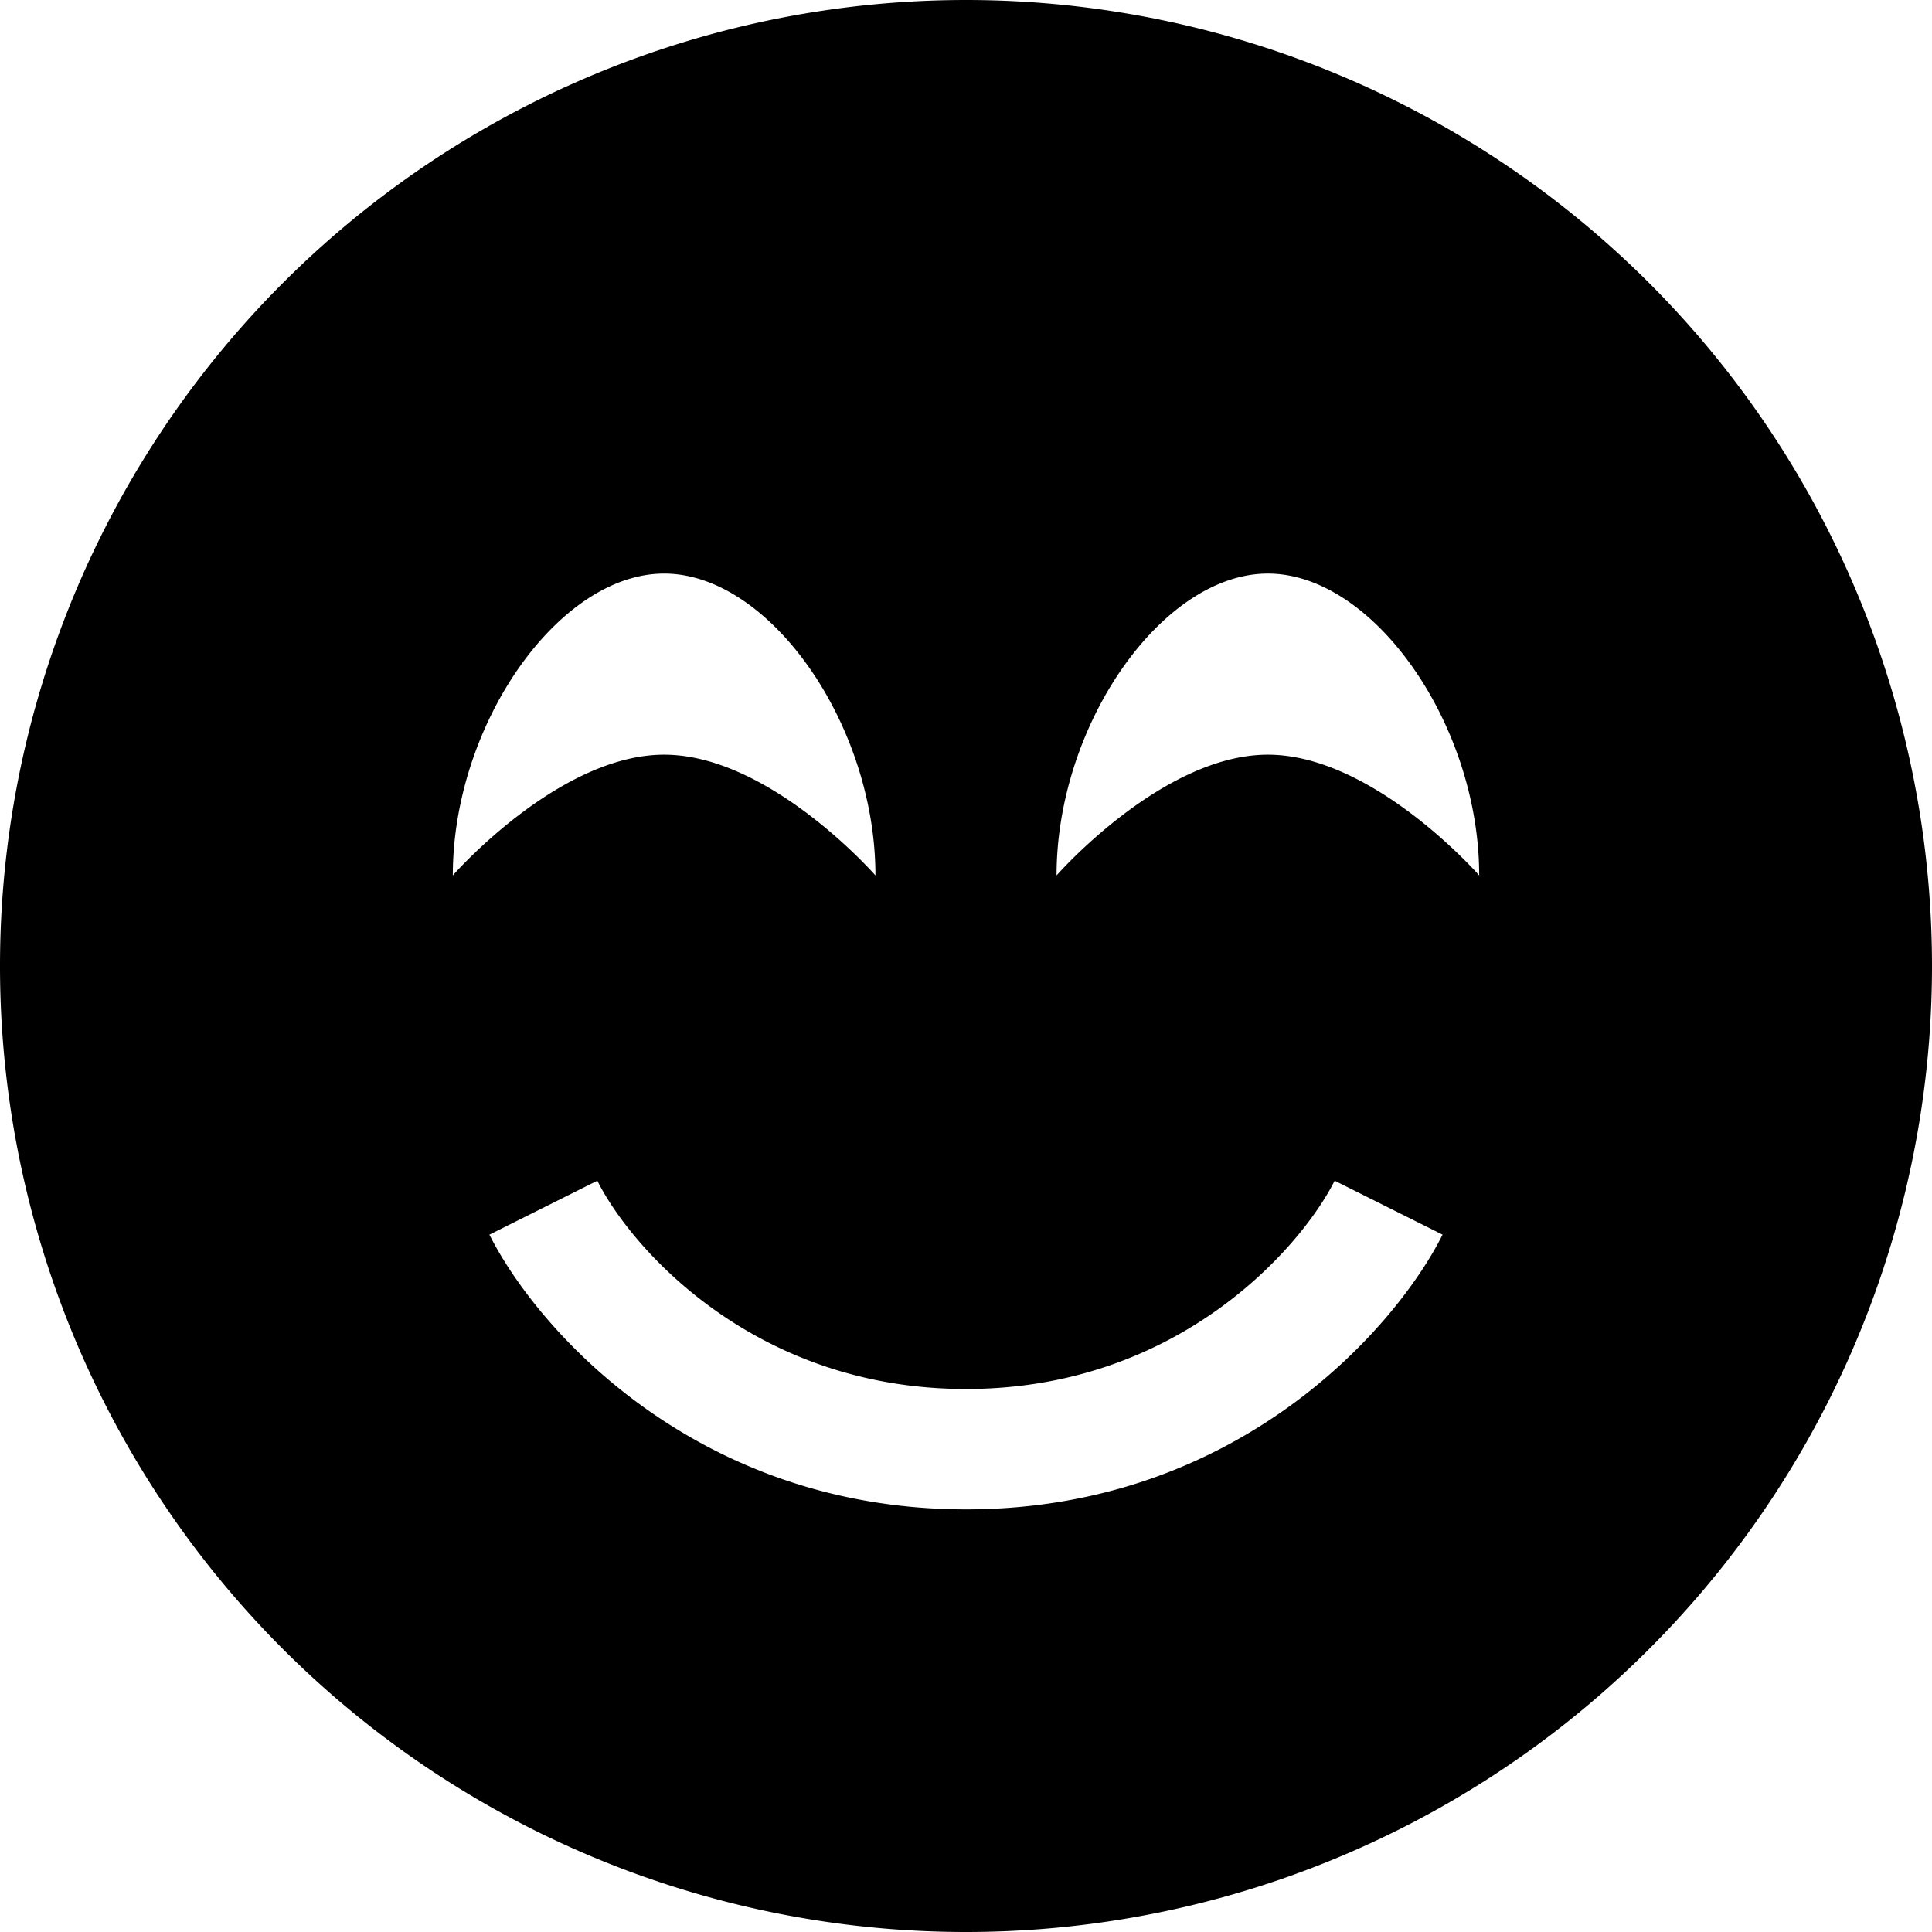 <svg fill="currentColor" xmlns="http://www.w3.org/2000/svg" viewBox="0 0 512 512"><!--! Font Awesome Pro 6.7.2 by @fontawesome - https://fontawesome.com License - https://fontawesome.com/license (Commercial License) Copyright 2024 Fonticons, Inc. --><path d="M256 512A256 256 0 1 0 256 0a256 256 0 1 0 0 512zM129.7 327.2l28.6-14.3c8.7 17.5 41.3 55.2 97.7 55.2s88.9-37.7 97.7-55.2l28.6 14.3C369.7 352.3 327.6 400 256 400s-113.7-47.7-126.3-72.8zM176 152c28 0 56 40 56 80c0 0-28-32-56-32s-56 32-56 32c0-40 28-80 56-80zm104 80c0-40 28-80 56-80s56 40 56 80c0 0-28-32-56-32s-56 32-56 32z"/></svg>